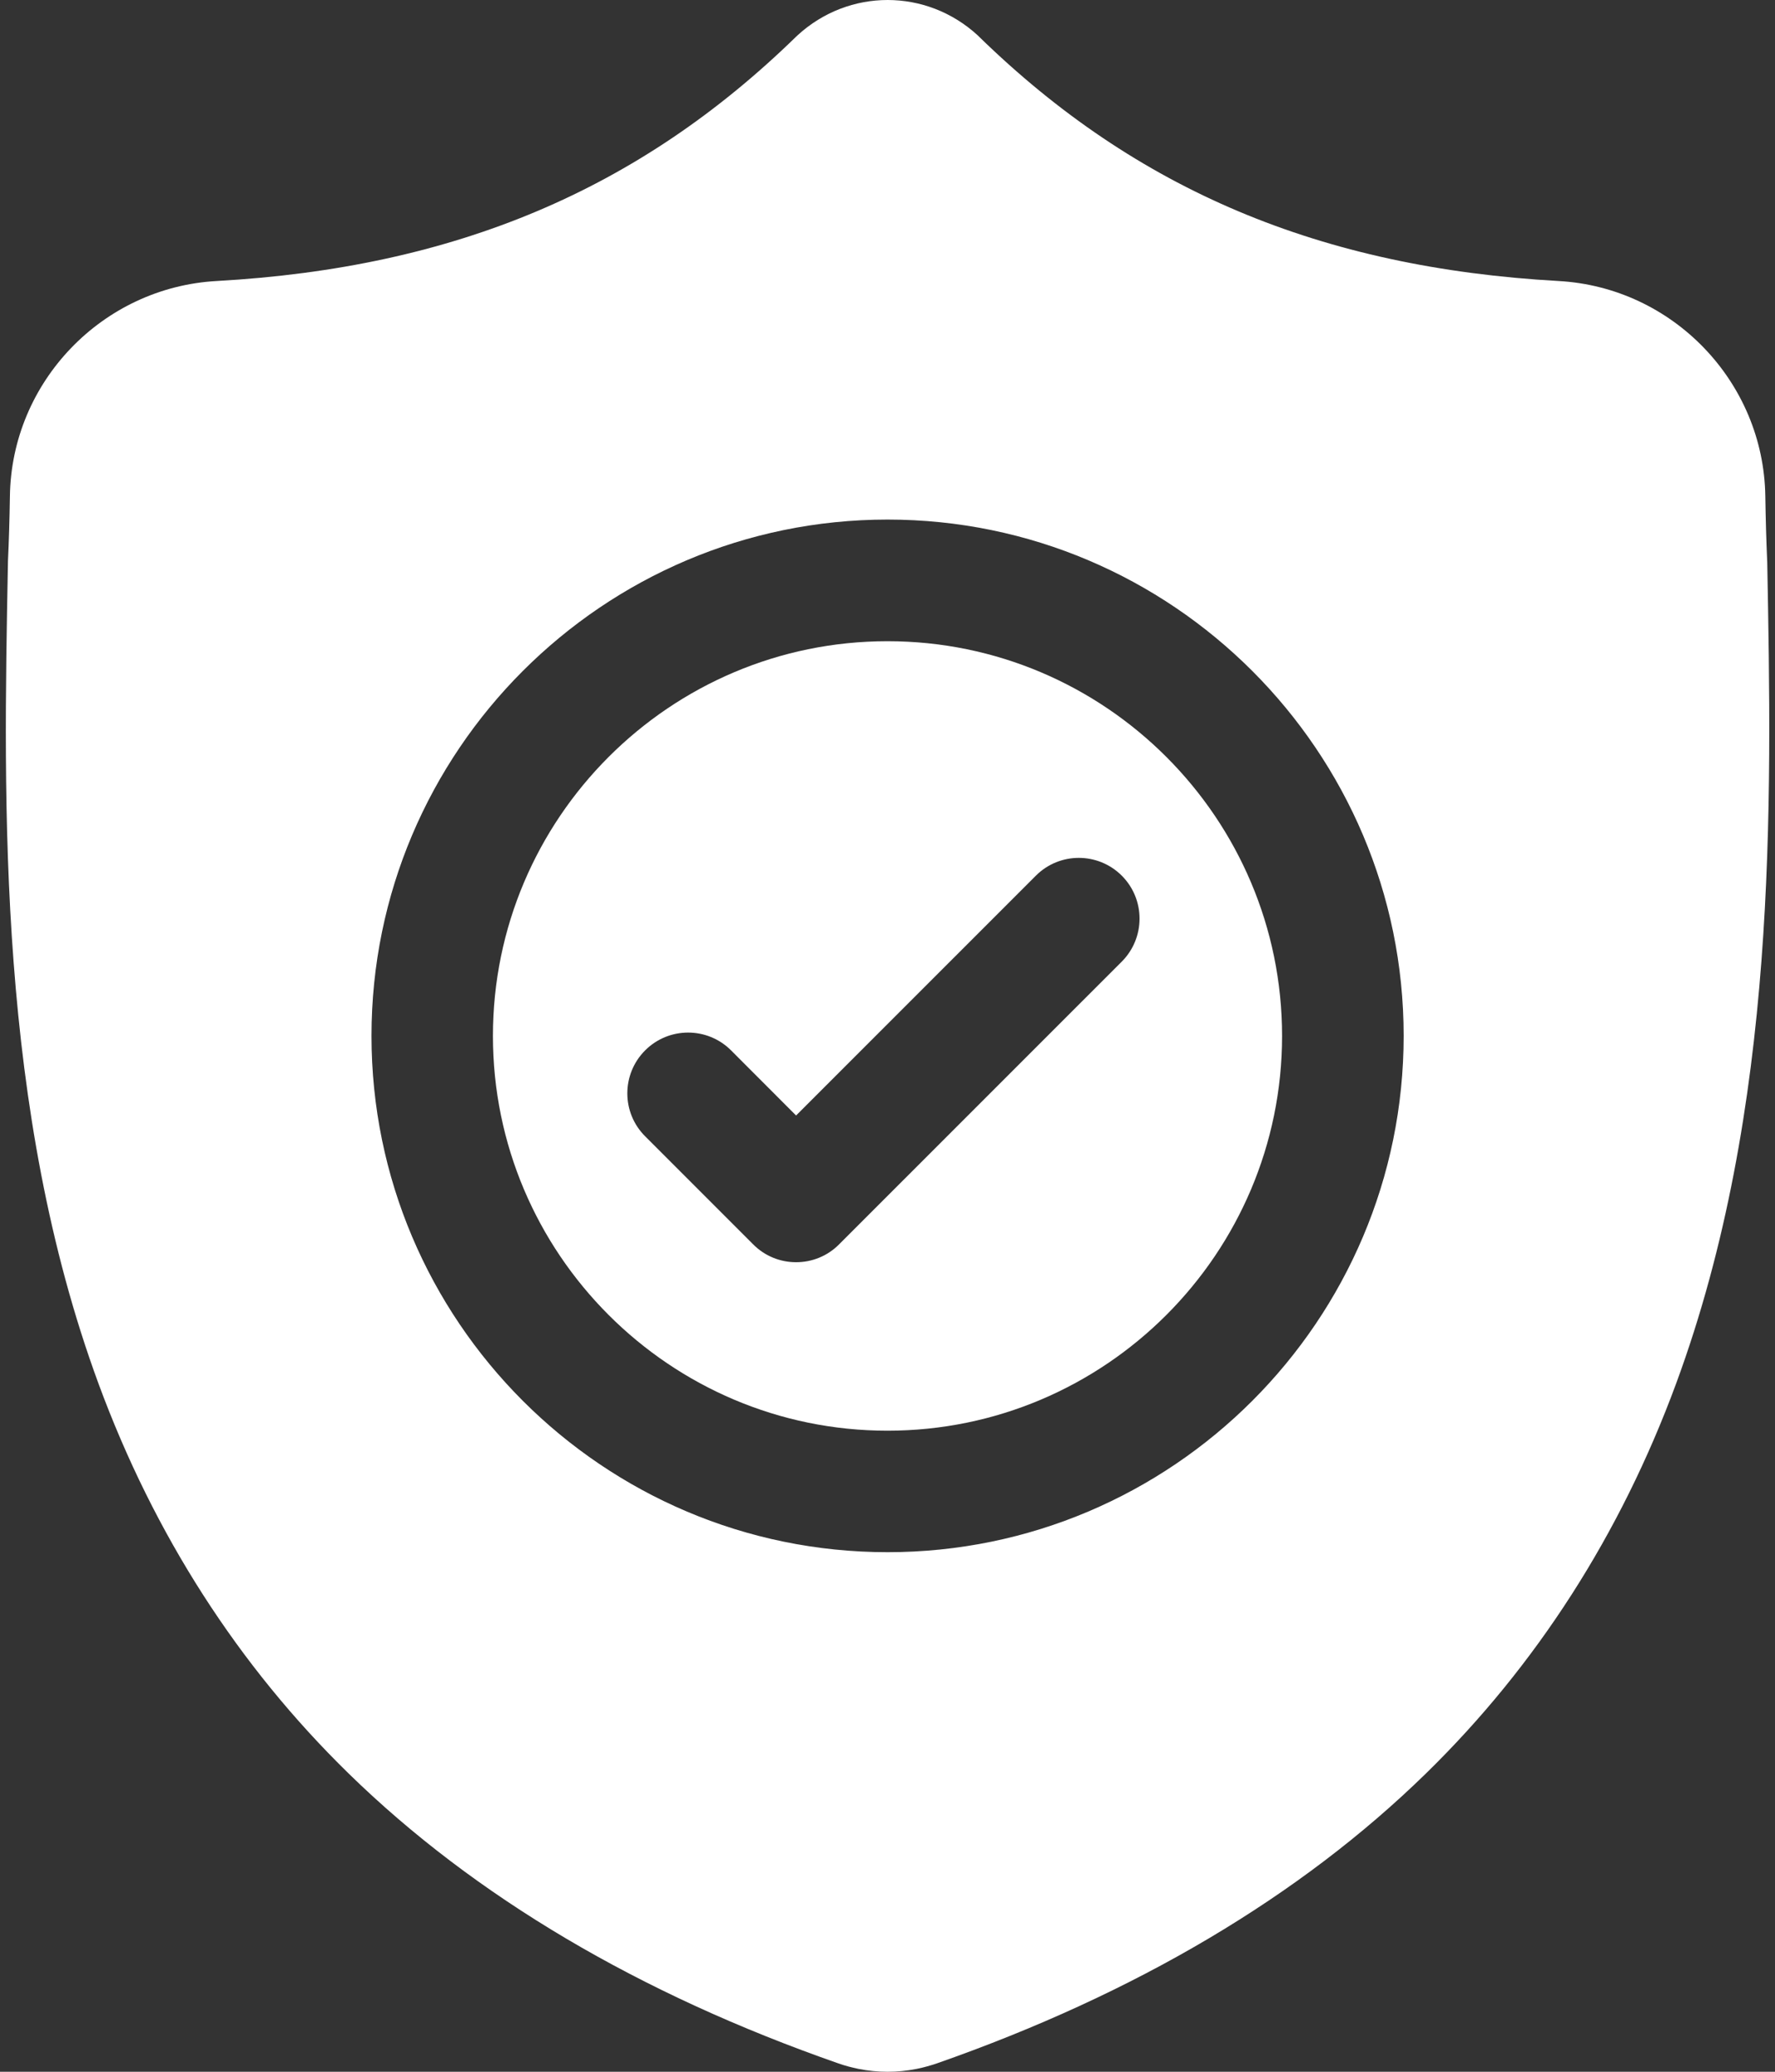 <svg width="24" height="28" viewBox="0 0 24 28" fill="none" xmlns="http://www.w3.org/2000/svg">
<rect x="0" y="0" width="24" height="28" fill="#333333" stroke="none"/>
<path d="M12 8.666C9.058 8.666 6.665 11.059 6.665 14.001C6.665 16.943 9.058 19.336 12 19.336C14.942 19.336 17.335 16.943 17.335 14.001C17.335 11.059 14.942 8.666 12 8.666ZM15.168 12.996L11.345 16.818C11.185 16.979 10.975 17.059 10.764 17.059C10.554 17.059 10.344 16.979 10.184 16.818L8.723 15.357C8.402 15.037 8.402 14.517 8.723 14.196C9.044 13.875 9.564 13.875 9.885 14.196L10.764 15.076L14.006 11.835C14.326 11.514 14.847 11.514 15.168 11.835C15.488 12.155 15.488 12.675 15.168 12.996Z" fill="white"/>
<path d="M23.895 7.597L23.894 7.575C23.882 7.306 23.874 7.022 23.869 6.705C23.846 5.161 22.619 3.884 21.075 3.798C17.855 3.618 15.365 2.569 13.237 0.495L13.219 0.477C12.525 -0.159 11.478 -0.159 10.784 0.477L10.765 0.495C8.637 2.569 6.147 3.618 2.928 3.798C1.384 3.884 0.156 5.161 0.134 6.705C0.129 7.02 0.121 7.304 0.108 7.575L0.107 7.626C0.044 10.909 -0.033 14.994 1.333 18.703C2.085 20.742 3.223 22.514 4.716 23.971C6.417 25.631 8.644 26.948 11.336 27.887C11.424 27.918 11.514 27.942 11.607 27.961C11.738 27.987 11.87 28 12.001 28C12.133 28 12.264 27.987 12.395 27.961C12.488 27.942 12.579 27.917 12.667 27.887C15.356 26.946 17.581 25.628 19.28 23.969C20.773 22.511 21.911 20.738 22.663 18.699C24.035 14.979 23.957 10.886 23.895 7.597ZM12.001 20.978C8.153 20.978 5.023 17.848 5.023 14C5.023 10.153 8.153 7.022 12.001 7.022C15.848 7.022 18.979 10.153 18.979 14C18.979 17.848 15.848 20.978 12.001 20.978Z" fill="white"/>
</svg>

